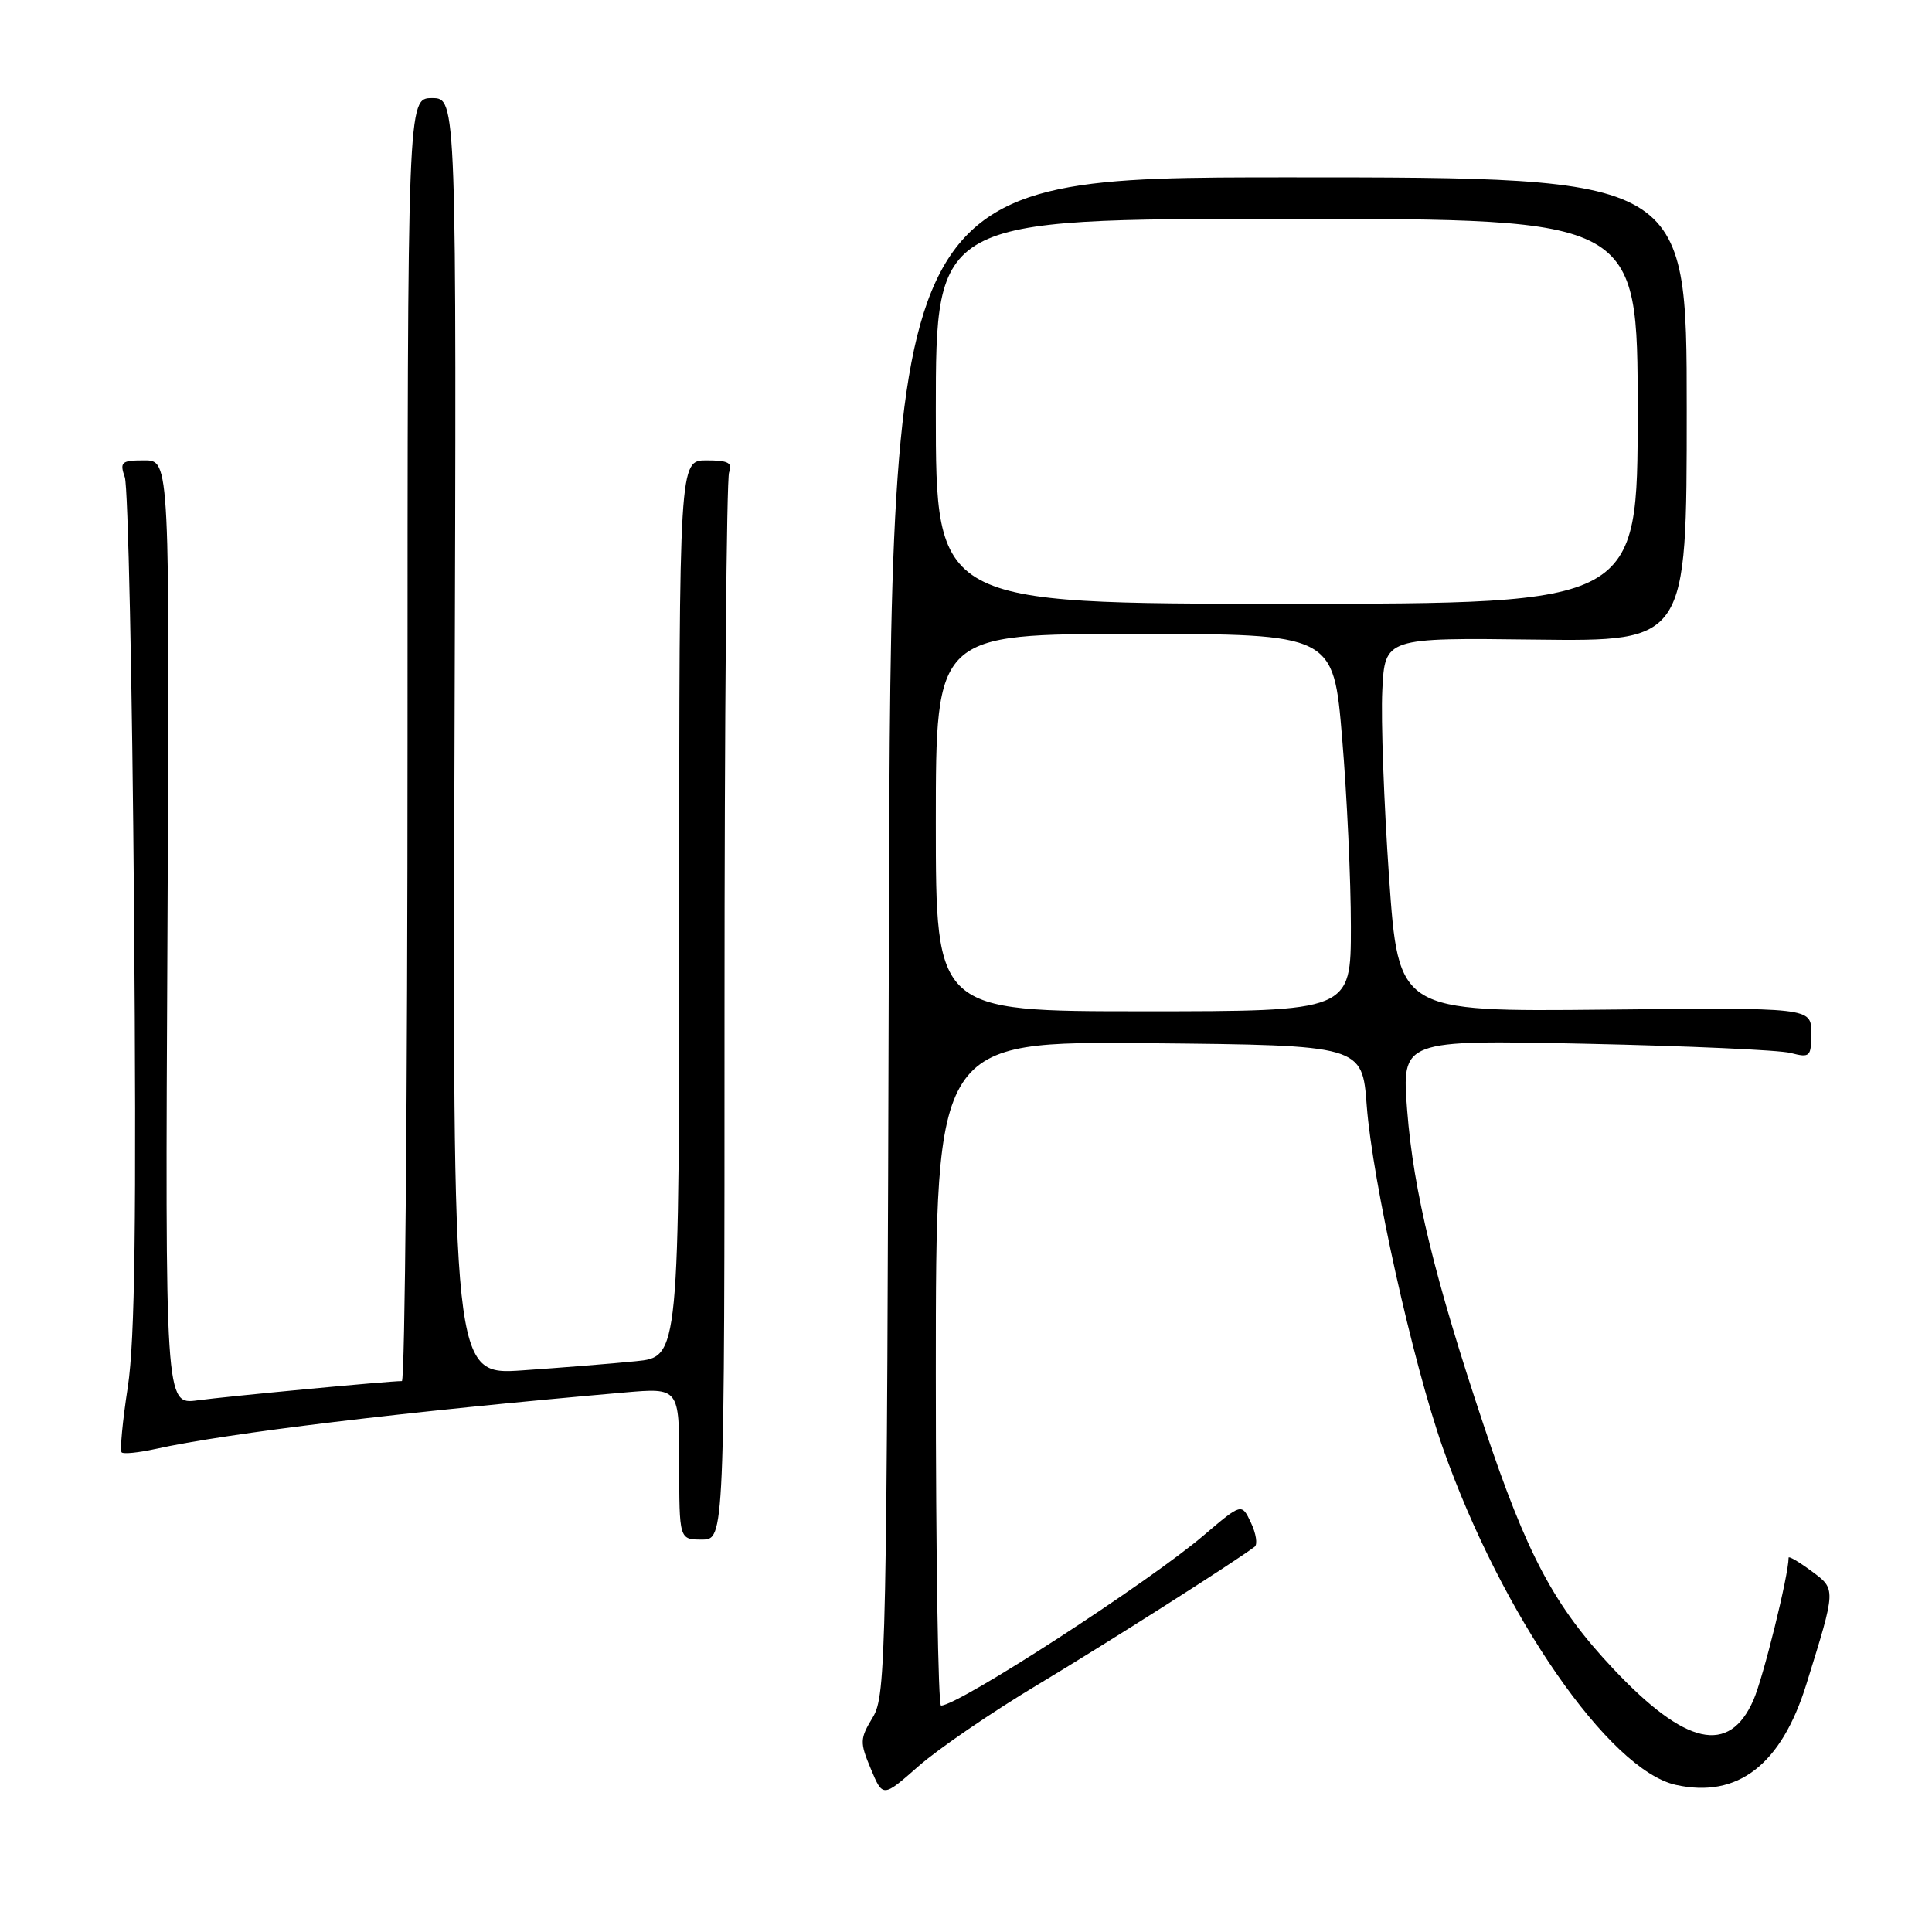 <?xml version="1.0" encoding="UTF-8" standalone="no"?>
<!DOCTYPE svg PUBLIC "-//W3C//DTD SVG 1.1//EN" "http://www.w3.org/Graphics/SVG/1.1/DTD/svg11.dtd" >
<svg xmlns="http://www.w3.org/2000/svg" xmlns:xlink="http://www.w3.org/1999/xlink" version="1.1" viewBox="0 0 256 256">
 <g >
 <path fill="currentColor"
d=" M 137.47 223.25 C 146.67 217.73 163.47 207.05 166.25 204.95 C 166.66 204.64 166.44 203.21 165.76 201.77 C 164.53 199.16 164.53 199.16 159.51 203.43 C 152.15 209.71 127.01 226.00 124.69 226.00 C 124.31 226.00 124.00 206.19 124.00 181.98 C 124.00 137.97 124.00 137.97 152.25 138.23 C 180.50 138.50 180.50 138.50 181.10 146.50 C 181.86 156.55 187.21 180.59 191.20 191.90 C 198.99 214.00 213.23 234.57 222.07 236.51 C 230.25 238.31 236.03 233.86 239.35 223.18 C 243.33 210.36 243.32 210.61 239.98 208.14 C 238.34 206.93 237.00 206.15 237.00 206.40 C 237.00 208.71 233.64 222.31 232.34 225.27 C 229.12 232.59 223.35 231.31 213.76 221.12 C 205.92 212.79 202.35 206.09 196.61 188.90 C 190.11 169.43 187.29 157.84 186.46 147.15 C 185.73 137.79 185.73 137.79 210.11 138.30 C 223.53 138.59 235.74 139.13 237.25 139.52 C 239.85 140.19 240.00 140.04 240.00 136.87 C 240.00 133.50 240.00 133.50 212.66 133.78 C 185.31 134.06 185.31 134.06 184.06 116.28 C 183.38 106.50 182.97 95.35 183.16 91.50 C 183.50 84.50 183.50 84.50 203.50 84.75 C 223.50 84.99 223.50 84.99 223.50 54.25 C 223.50 23.50 223.50 23.50 170.78 23.50 C 118.05 23.50 118.05 23.50 117.78 124.00 C 117.51 219.69 117.41 224.65 115.65 227.55 C 113.93 230.40 113.91 230.85 115.39 234.39 C 116.98 238.19 116.98 238.19 121.71 234.03 C 124.31 231.74 131.40 226.89 137.47 223.25 Z  M 96.00 134.08 C 96.00 95.63 96.27 63.45 96.61 62.58 C 97.09 61.32 96.49 61.00 93.61 61.00 C 90.00 61.00 90.00 61.00 90.00 120.40 C 90.00 179.80 90.00 179.80 84.25 180.37 C 81.09 180.69 74.33 181.23 69.23 181.58 C 59.97 182.21 59.97 182.21 60.23 97.61 C 60.50 13.00 60.50 13.00 57.25 13.00 C 54.00 13.00 54.00 13.00 54.00 98.00 C 54.00 144.75 53.66 183.00 53.25 183.00 C 51.49 183.00 30.13 185.02 26.19 185.55 C 21.88 186.14 21.88 186.14 22.19 123.57 C 22.50 61.00 22.50 61.00 19.13 61.00 C 16.08 61.00 15.84 61.21 16.54 63.25 C 16.97 64.49 17.52 90.25 17.76 120.50 C 18.09 161.63 17.88 177.58 16.94 183.75 C 16.24 188.29 15.87 192.21 16.12 192.45 C 16.36 192.69 18.34 192.49 20.53 192.01 C 30.09 189.89 53.65 187.05 82.75 184.51 C 90.00 183.88 90.00 183.88 90.00 193.94 C 90.00 204.00 90.00 204.00 93.00 204.00 C 96.00 204.00 96.00 204.00 96.00 134.08 Z  M 124.00 109.00 C 124.00 84.00 124.00 84.00 150.34 84.00 C 176.69 84.00 176.69 84.00 177.84 97.80 C 178.48 105.39 179.00 116.64 179.00 122.80 C 179.00 134.00 179.00 134.00 151.50 134.00 C 124.00 134.00 124.00 134.00 124.00 109.00 Z  M 124.00 54.50 C 124.00 29.00 124.00 29.00 170.50 29.00 C 217.00 29.00 217.00 29.00 217.00 54.50 C 217.00 80.00 217.00 80.00 170.50 80.00 C 124.00 80.00 124.00 80.00 124.00 54.50 Z "/>
</g>
</svg>